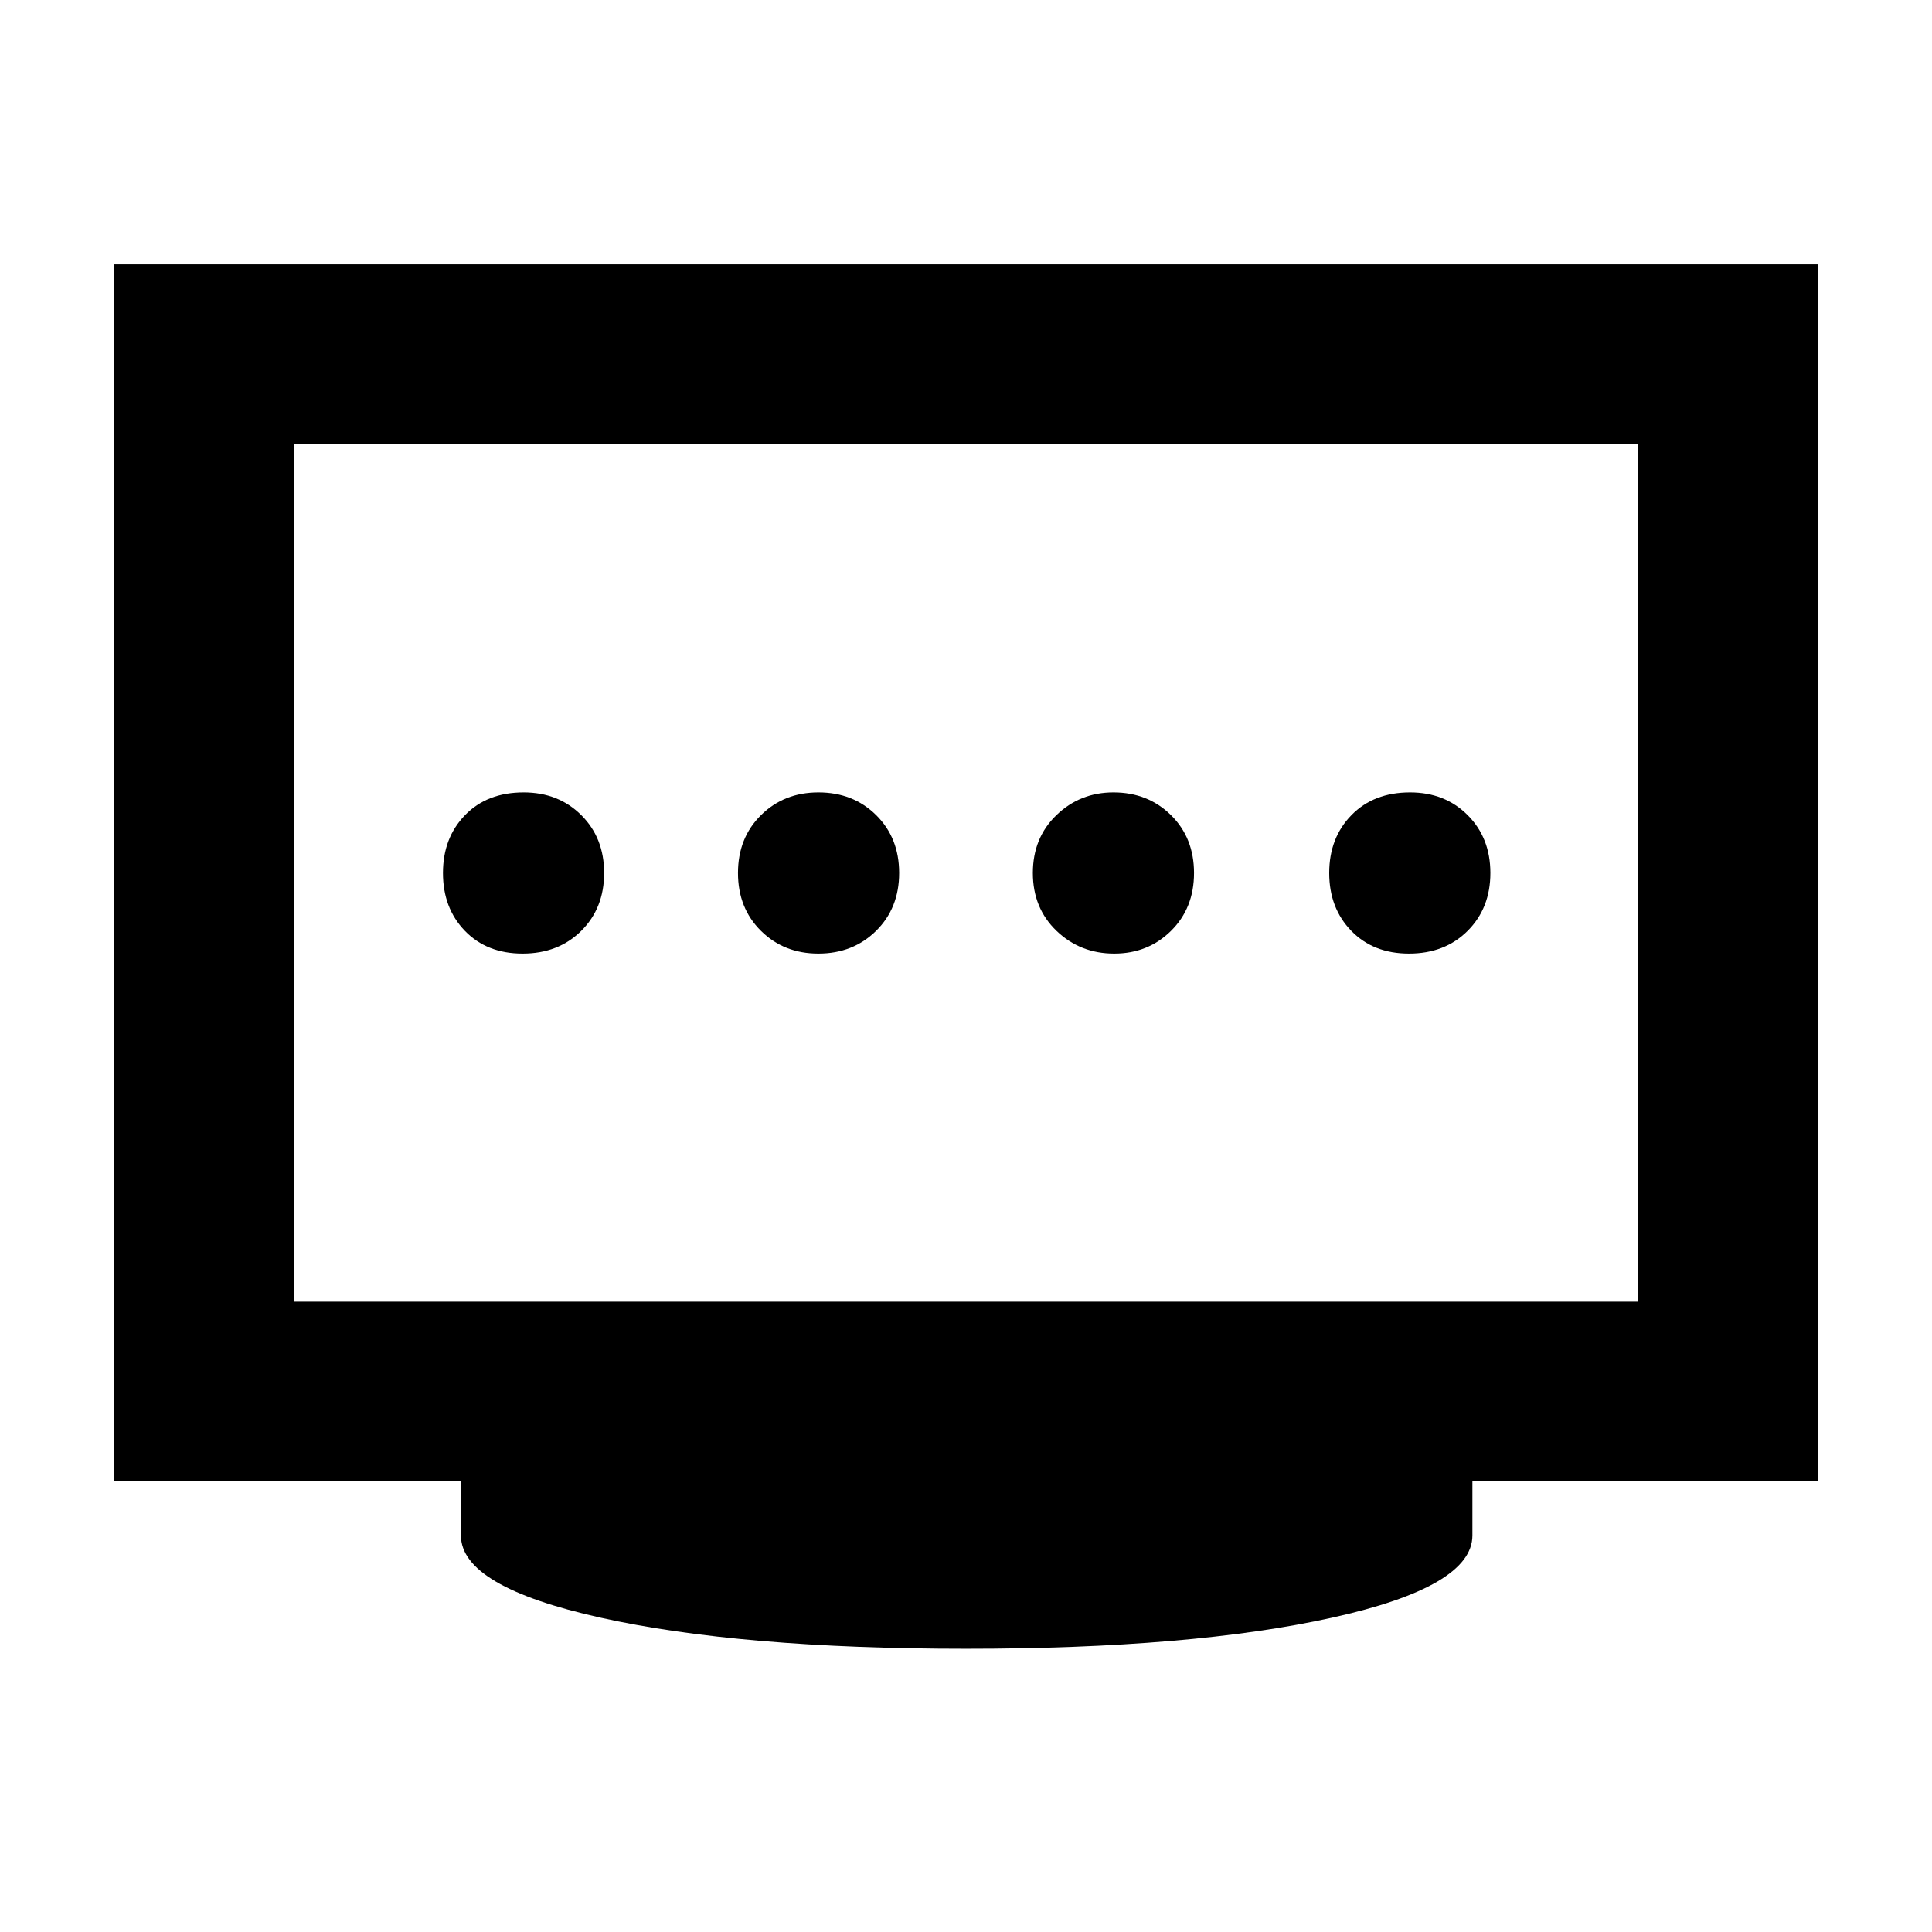 <svg xmlns="http://www.w3.org/2000/svg" height="40" viewBox="0 -960 960 960" width="40"><path d="M406.63-486.17q17.23 0 28.69-11.29t11.46-28.75q0-17.45-11.41-28.74-11.41-11.3-28.67-11.3-17.15 0-28.57 11.3-11.43 11.29-11.43 28.74 0 17.46 11.42 28.75 11.41 11.29 28.51 11.29Zm-146.95 0q17.76 0 29.14-11.29 11.37-11.29 11.37-28.75 0-17.45-11.35-28.74-11.34-11.3-28.63-11.3-18.18 0-29.14 11.3-10.96 11.29-10.96 28.74 0 17.46 10.9 28.75t28.67 11.29Zm293.96 0q16.81 0 28.23-11.29 11.43-11.29 11.43-28.75 0-17.45-11.44-28.74-11.45-11.3-28.59-11.3-16.64 0-28.35 11.3-11.7 11.29-11.7 28.74 0 17.46 11.76 28.75t28.66 11.29Zm146.49 0q17.84 0 29.13-11.29 11.3-11.29 11.3-28.75 0-17.45-11.28-28.74-11.27-11.3-28.62-11.3-18.1 0-29.14 11.3-11.04 11.29-11.04 28.74 0 17.46 10.97 28.75t28.68 11.29ZM146.01-313.2h667.98v-426.02H146.01v426.02ZM480-140.75q-112.09 0-181.53-15.43-69.43-15.43-69.43-40.84v-26.91H56.75v-604.71h846.66v604.71H731.63v26.91q0 25.41-69.77 40.84-69.77 15.43-181.86 15.43ZM146.01-313.2v-426.02 426.02Z"/></svg>